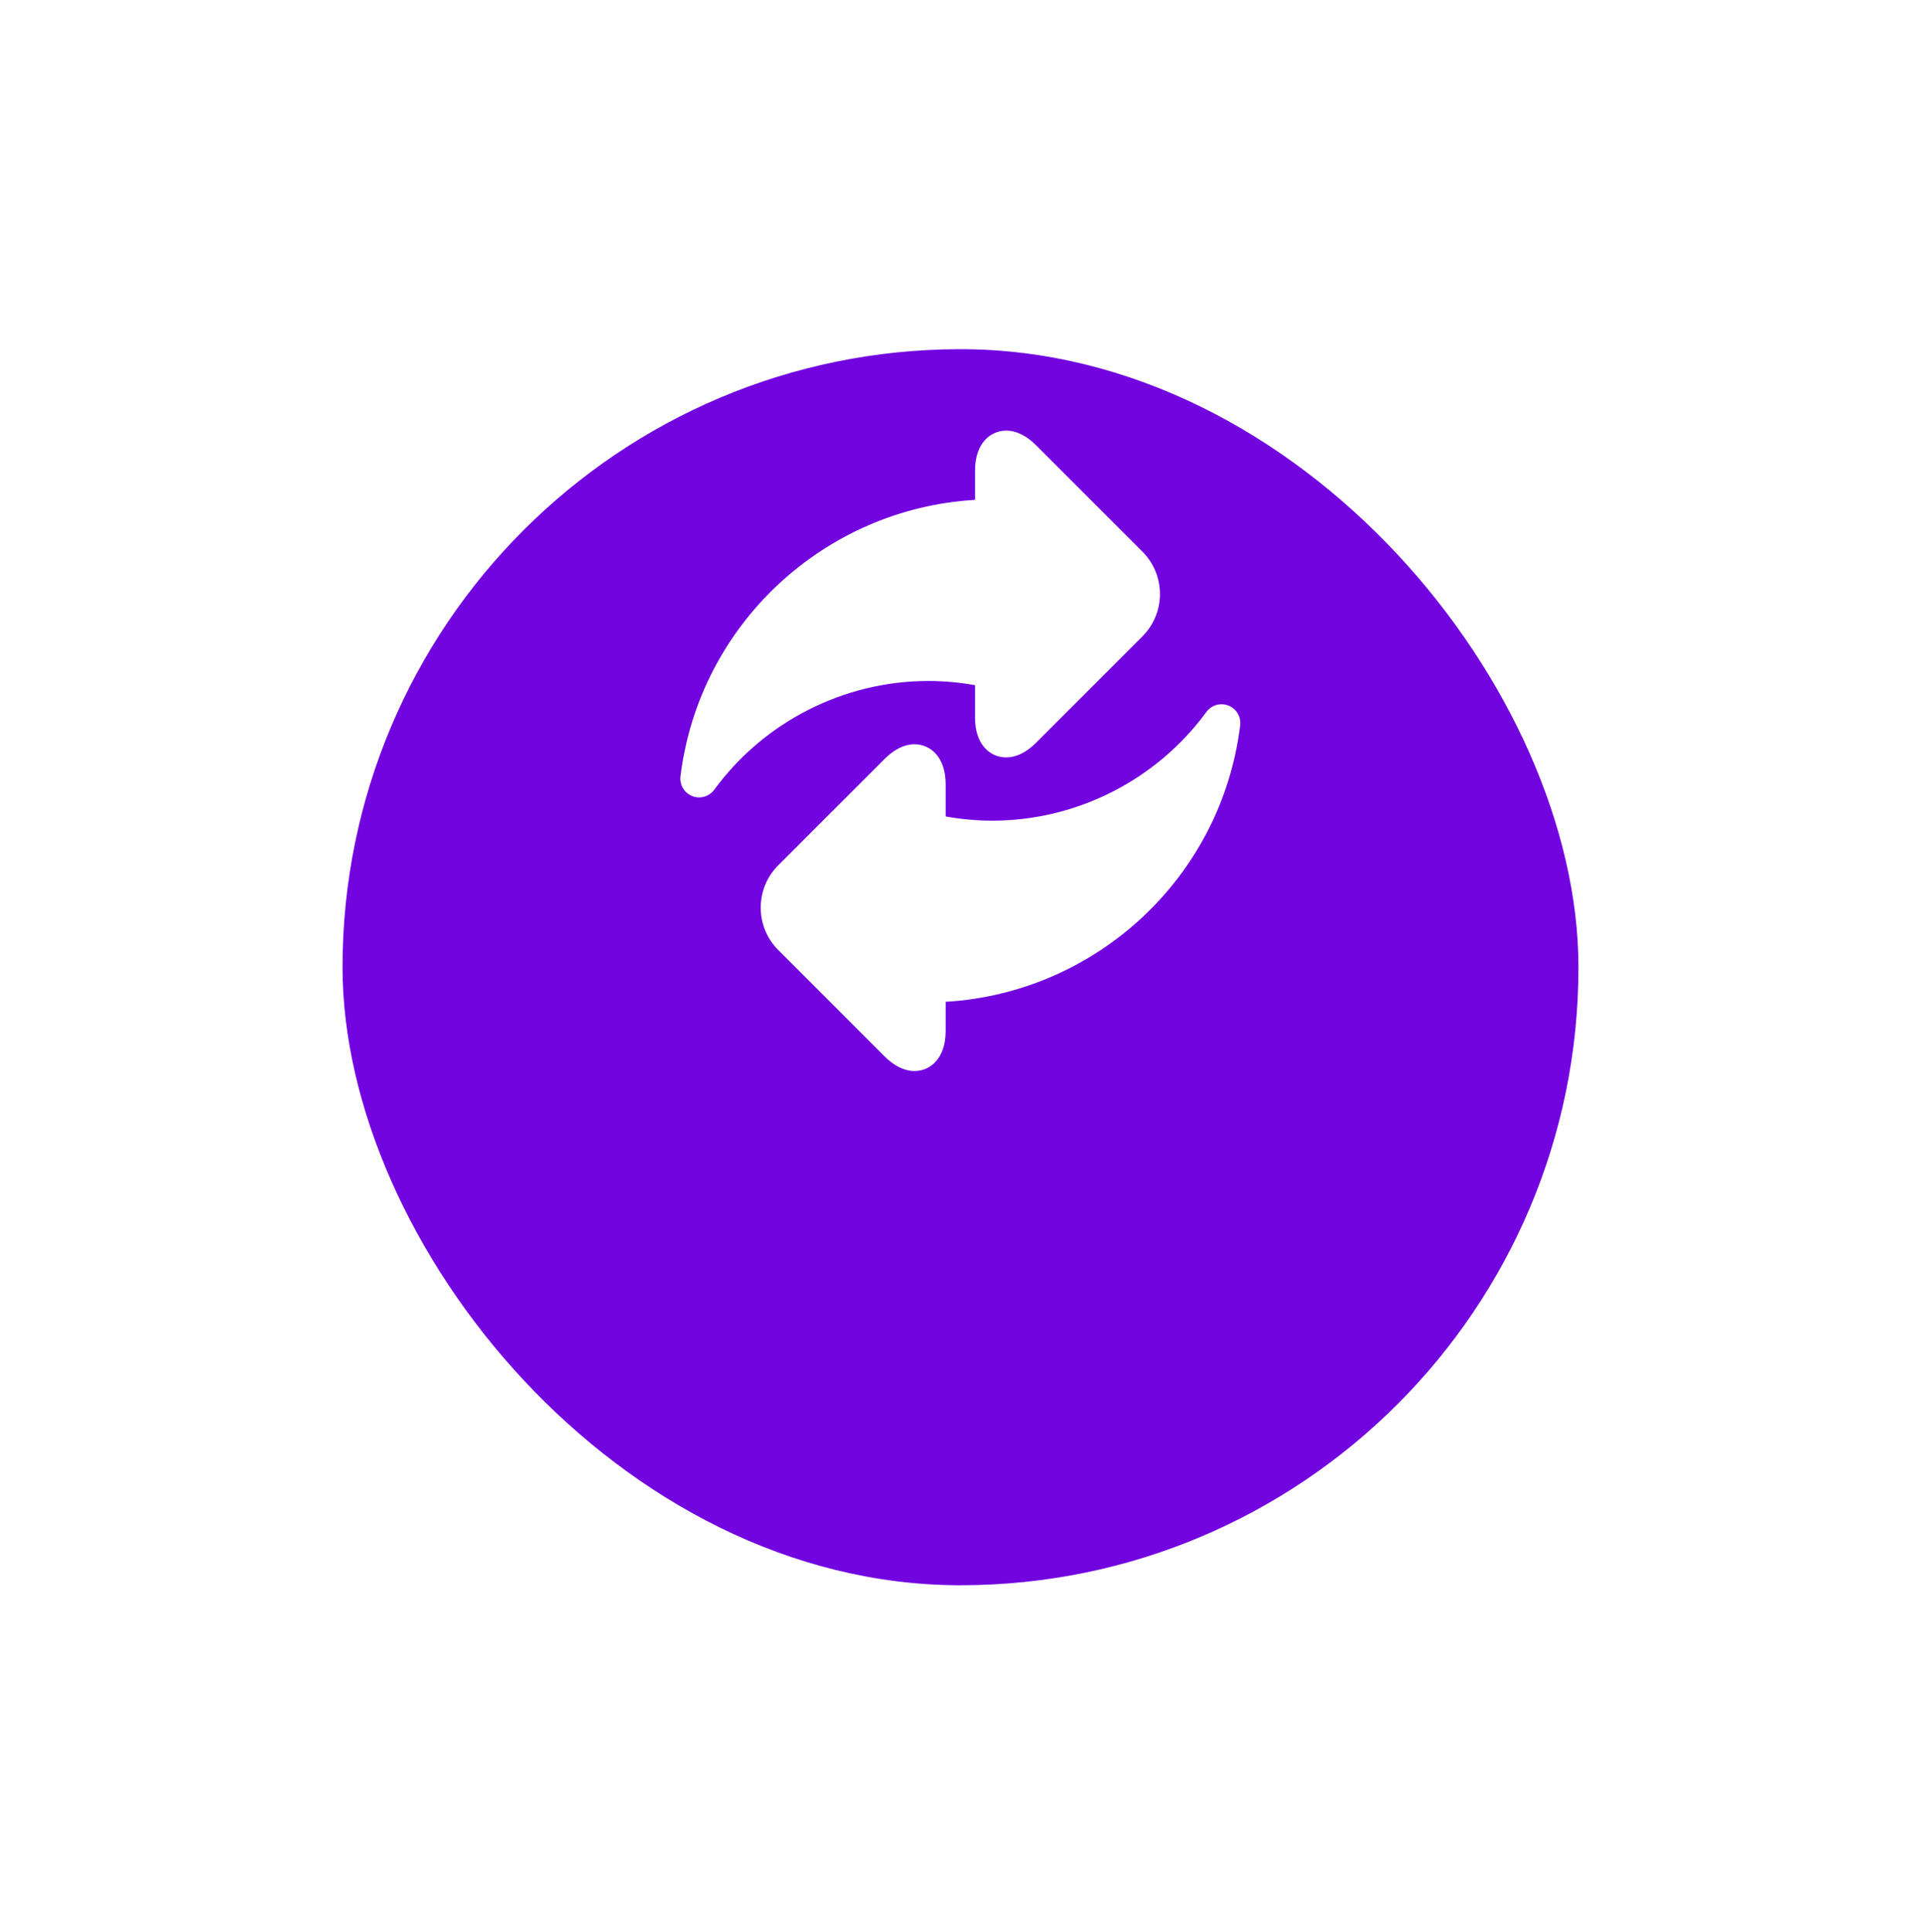 <svg width="174" height="175" viewBox="0 0 174 175" fill="none" xmlns="http://www.w3.org/2000/svg">
<g filter="url(#filter0_d_2008_197)">
<rect x="31.026" y="12.624" width="111.947" height="111.947" rx="55.974" fill="#7204E0"/>
</g>
<g clip-path="url(#clip0_2008_197)">
<path d="M88.315 62.055V64.971C88.315 65.897 88.5 66.674 88.865 67.28C89.368 68.115 90.195 68.594 91.133 68.594C92.053 68.594 92.967 68.146 93.849 67.264L103.481 57.632C105.595 55.517 105.595 52.077 103.481 49.962L93.849 40.33C92.967 39.447 92.053 39 91.133 39C89.73 39 88.315 40.12 88.315 42.623V45.271C74.64 46.079 63.32 56.573 61.638 70.312C61.544 71.079 61.98 71.814 62.699 72.099C62.902 72.179 63.114 72.218 63.324 72.218C63.854 72.218 64.368 71.97 64.695 71.522C69.208 65.356 76.454 61.675 84.077 61.675C85.49 61.675 86.91 61.803 88.315 62.055Z" fill="white"/>
<path d="M111.271 63.901C110.552 63.616 109.731 63.853 109.274 64.478C104.762 70.643 97.516 74.325 89.893 74.325C88.481 74.325 87.06 74.197 85.656 73.945V71.029C85.656 68.526 84.24 67.406 82.837 67.406C81.917 67.406 81.004 67.854 80.121 68.737L70.489 78.368C68.375 80.482 68.375 83.923 70.49 86.038L80.121 95.67C81.004 96.552 81.917 97 82.837 97C84.24 97 85.656 95.879 85.656 93.377V90.729C99.33 89.921 110.65 79.427 112.332 65.688C112.427 64.92 111.99 64.186 111.271 63.901Z" fill="white"/>
</g>
<defs>
<filter id="filter0_d_2008_197" x="0.026" y="0.625" width="173.947" height="173.947" filterUnits="userSpaceOnUse" color-interpolation-filters="sRGB">
<feFlood flood-opacity="0" result="BackgroundImageFix"/>
<feColorMatrix in="SourceAlpha" type="matrix" values="0 0 0 0 0 0 0 0 0 0 0 0 0 0 0 0 0 0 127 0" result="hardAlpha"/>
<feOffset dy="19"/>
<feGaussianBlur stdDeviation="15.5"/>
<feComposite in2="hardAlpha" operator="out"/>
<feColorMatrix type="matrix" values="0 0 0 0 0.447 0 0 0 0 0.016 0 0 0 0 0.878 0 0 0 0.31 0"/>
<feBlend mode="normal" in2="BackgroundImageFix" result="effect1_dropShadow_2008_197"/>
<feBlend mode="normal" in="SourceGraphic" in2="effect1_dropShadow_2008_197" result="shape"/>
</filter>
<clipPath id="clip0_2008_197">
<rect width="58" height="58" fill="white" transform="translate(58 39)"/>
</clipPath>
</defs>
</svg>
